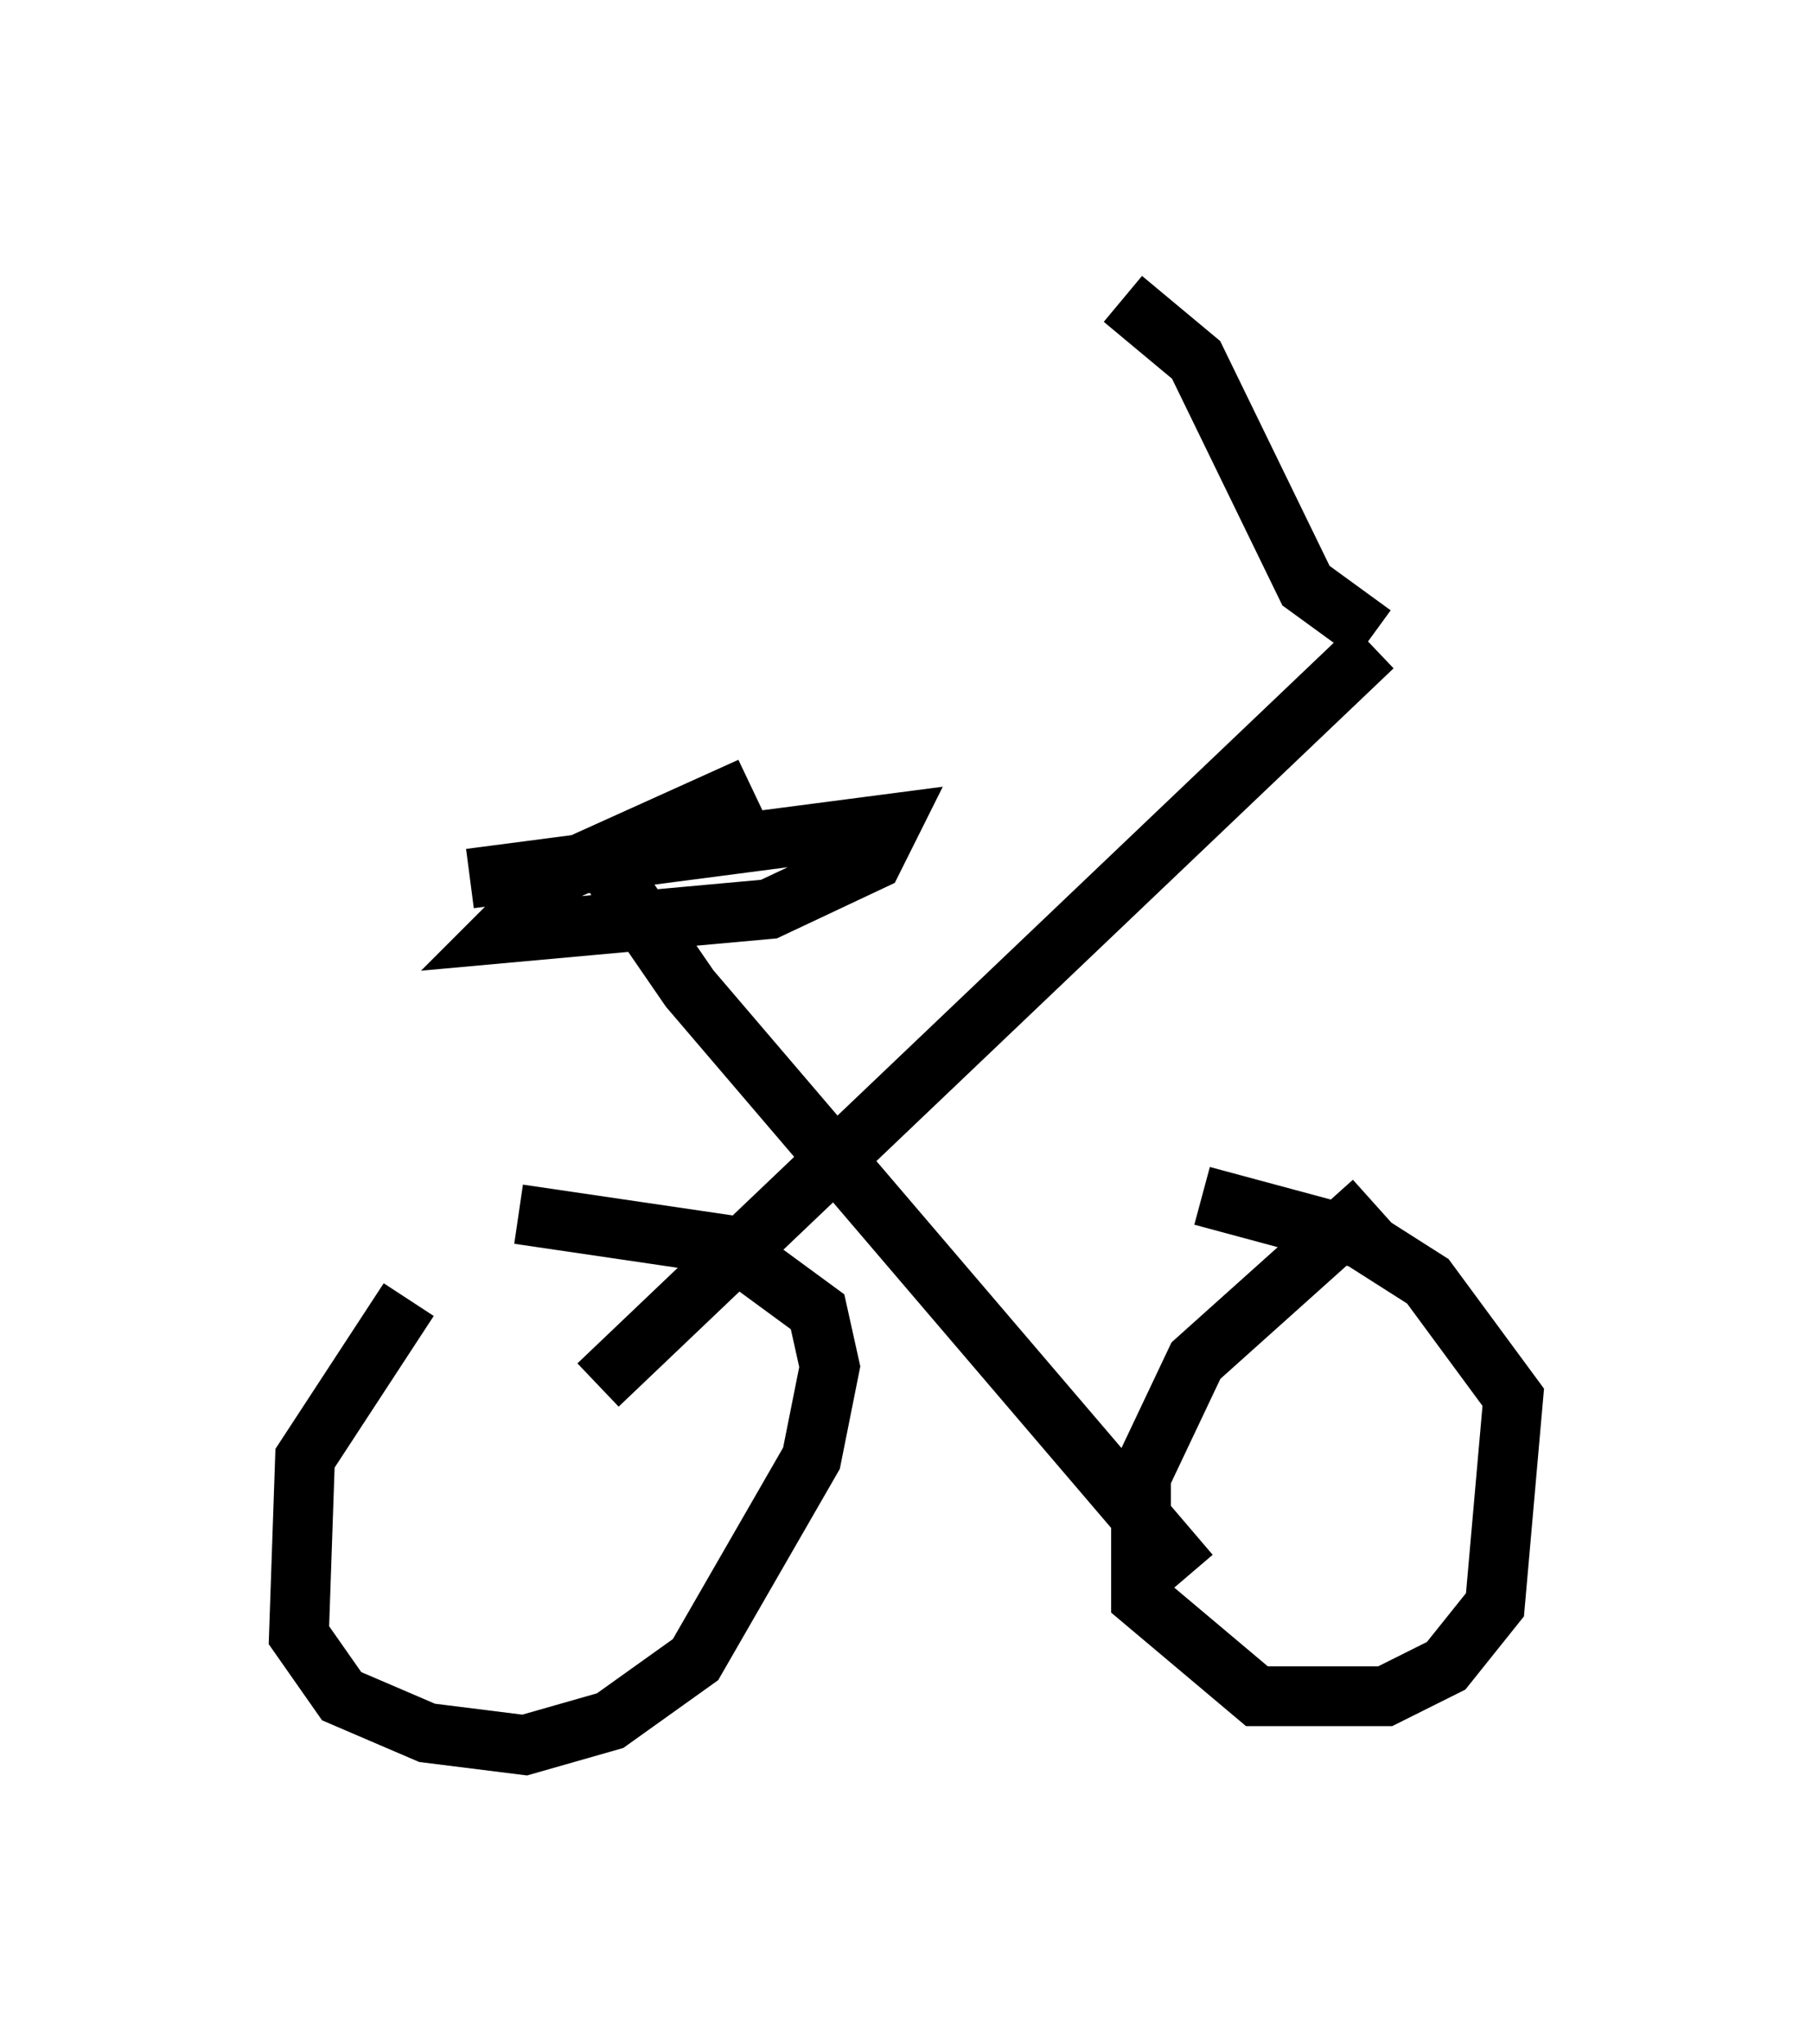 <?xml version="1.0" encoding="utf-8" ?>
<svg baseProfile="full" height="34.194" version="1.1" width="30.315" xmlns="http://www.w3.org/2000/svg" xmlns:ev="http://www.w3.org/2001/xml-events" xmlns:xlink="http://www.w3.org/1999/xlink"><defs /><rect fill="white" height="34.194" width="30.315" x="0" y="0" /><path d="M10.513, 19.802 m-3.675, 1.94 l-1.735, 2.654 -0.102, 2.96 l0.715, 1.021 1.429, 0.613 l1.633, 0.204 1.429, -0.408 l1.429, -1.021 1.94, -3.369 l0.306, -1.531 -0.204, -0.919 l-1.531, -1.123 -3.471, -0.51 m14.292, -0.204 l-2.96, 2.654 -0.919, 1.94 l0.0, 2.042 1.94, 1.633 l2.144, 0.0 1.021, -0.51 l0.817, -1.021 0.306, -3.471 l-1.429, -1.94 -1.123, -0.715 l-2.654, -0.715 m-10.106, 3.165 l12.965, -12.352 m-12.658, 3.267 l0.102, 0.817 1.123, 1.633 l8.371, 9.8 m-12.046, -11.638 l7.044, -0.919 -0.306, 0.613 l-1.735, 0.817 -4.492, 0.408 l1.021, -1.021 3.165, -1.429 l-2.858, 1.429 m13.271, -3.981 l-1.123, -0.817 -1.838, -3.777 l-1.225, -1.021 " fill="none" stroke="black" stroke-width="1" /></svg>